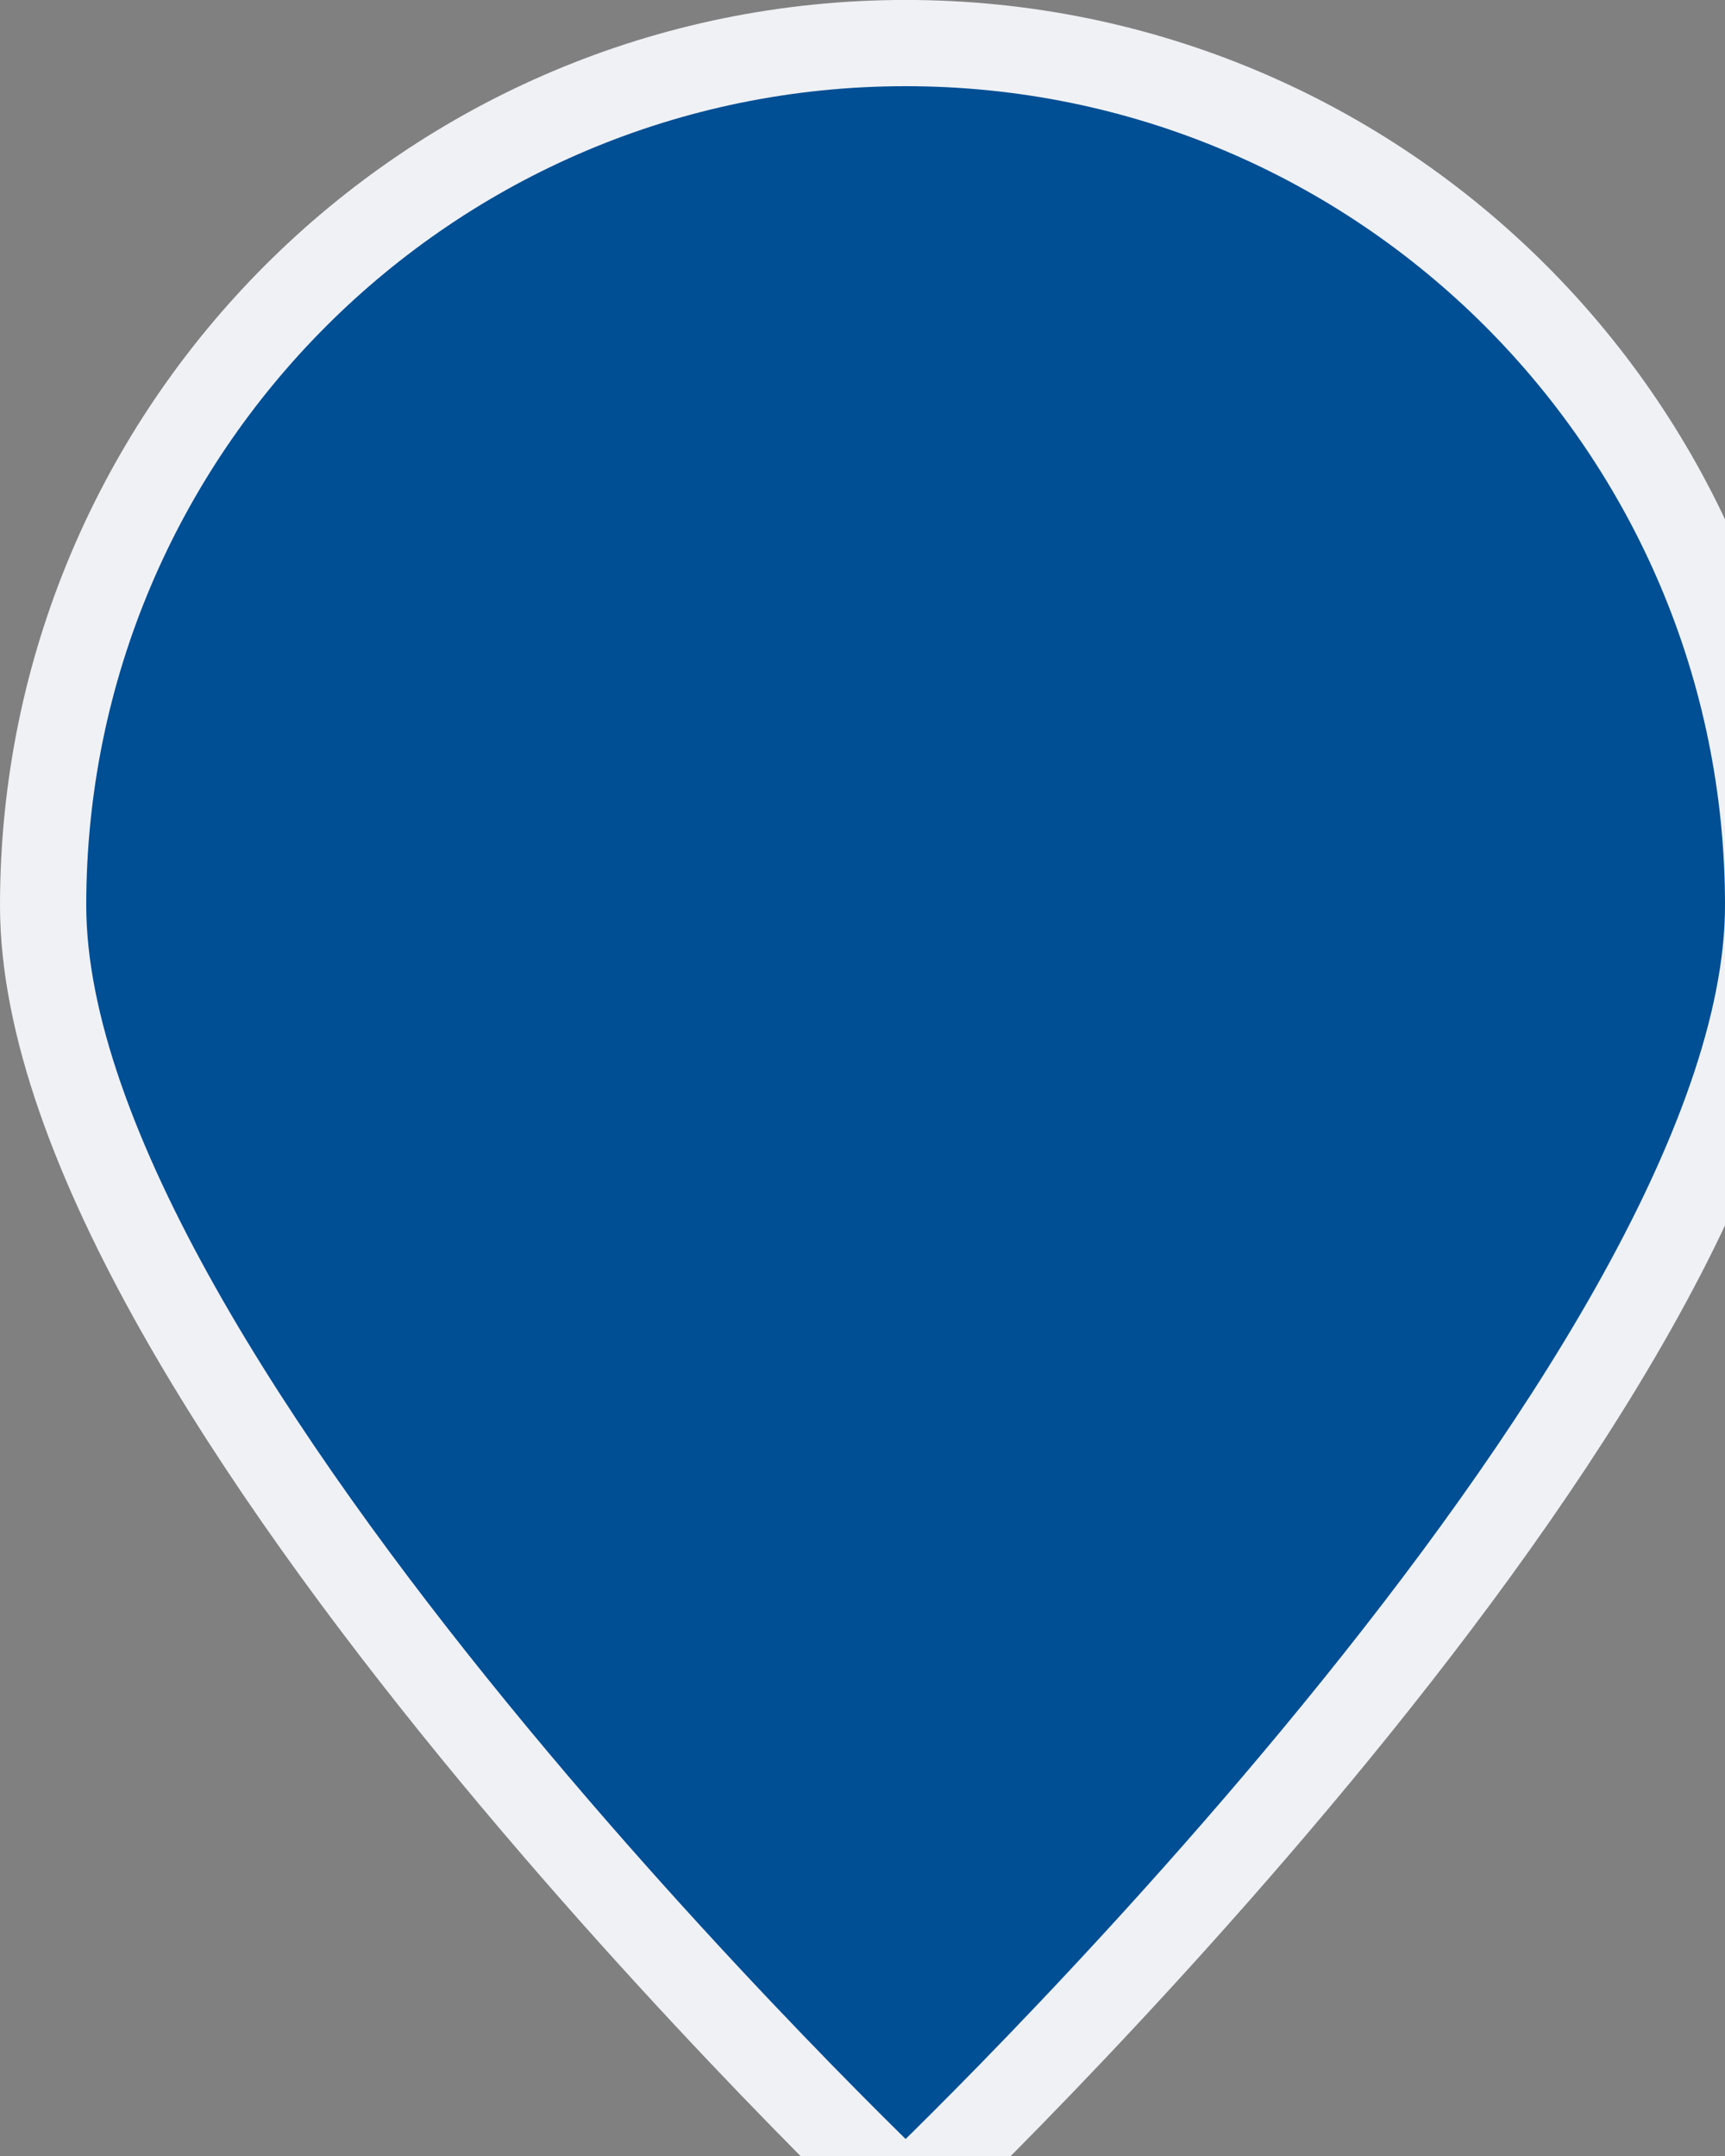 <svg xmlns="http://www.w3.org/2000/svg" xmlns:xlink="http://www.w3.org/1999/xlink" preserveAspectRatio="xMidYMid" width="40" height="50" viewBox="0 0 40 50">
  <rect x="0" y="0" width="40" height="50" fill="#808080" stroke="none"/>
  <path fill="#004e94" stroke="#eff1f4" stroke-width="2" fill-rule="evenodd" d="M21.000,0.999 C32.046,0.999 41.000,9.952 41.000,20.998 C41.000,32.044 21.000,50.999 21.000,50.999 C21.000,50.999 1.000,32.044 1.000,20.998 C1.000,9.952 9.954,0.999 21.000,0.999 Z" />
</svg>
